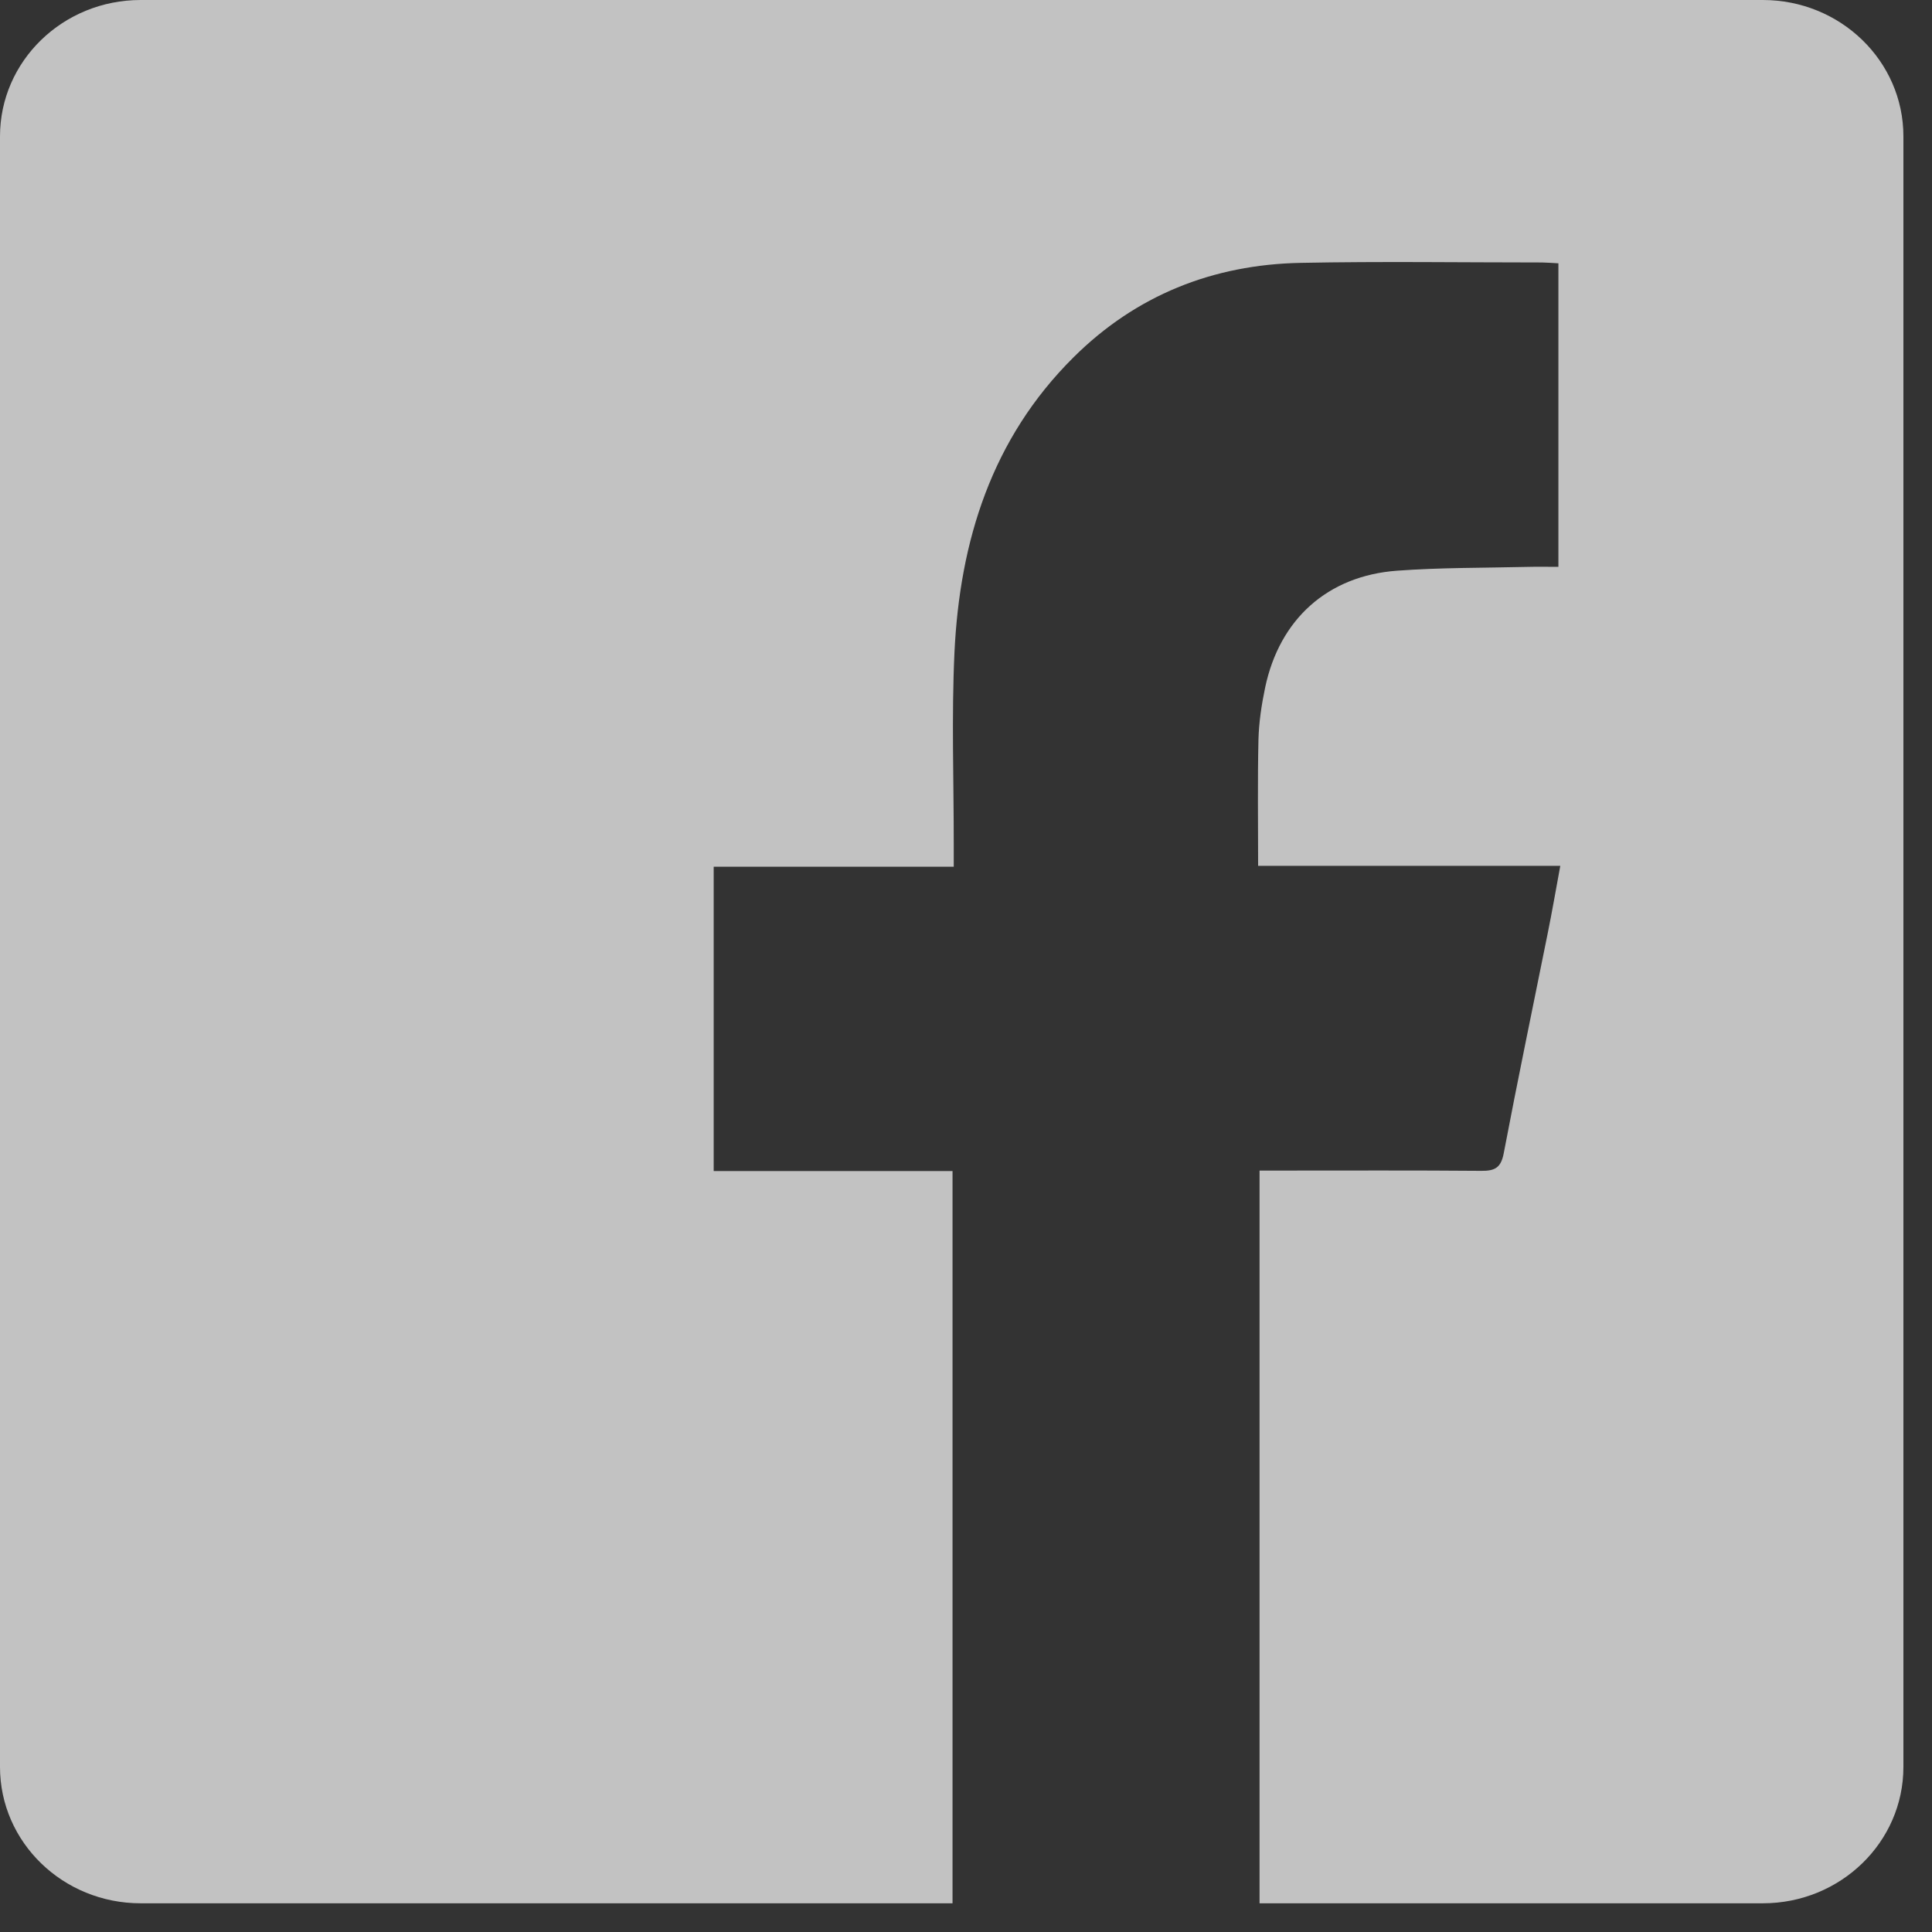 <?xml version="1.0" encoding="UTF-8"?>
<svg width="35px" height="35px" viewBox="0 0 35 35" version="1.1" xmlns="http://www.w3.org/2000/svg" xmlns:xlink="http://www.w3.org/1999/xlink">
    <rect x="0" y="0" width="35" height="35" fill="#333333" stroke="none"/>
    <!-- Generator: Sketch 46.2 (44496) - http://www.bohemiancoding.com/sketch -->
    <title>fb</title>
    <desc>Created with Sketch.</desc>
    <defs></defs>
    <g id="Page-1" stroke="none" stroke-width="1" fill="none" fill-rule="evenodd" opacity="0.7">
        <g id="Snc-landing-1" transform="translate(-480, -954)" fill="#FFFFFF">
            <g id="Group-13" transform="translate(480, 949)">
                <path d="M31.935,5 L2.548,5 C1.141,5 0,6.105 0,7.47 L0,37.01 C0,38.375 1.141,39.48 2.548,39.48 L17.256,39.48 L17.256,26.215 L12.929,26.215 L12.929,20.701 L17.278,20.701 L17.278,20.305 C17.279,19.144 17.237,17.98 17.291,16.82 C17.387,14.798 17.967,12.944 19.445,11.476 C20.578,10.348 21.974,9.793 23.562,9.762 C25.019,9.733 26.478,9.755 27.935,9.755 C28.025,9.756 28.115,9.764 28.232,9.77 L28.232,15.269 C28.038,15.269 27.849,15.265 27.66,15.27 C26.875,15.289 26.089,15.281 25.306,15.339 C24.049,15.432 23.179,16.219 22.919,17.457 C22.854,17.767 22.806,18.086 22.798,18.402 C22.781,19.15 22.792,19.9 22.792,20.686 L28.266,20.686 C28.185,21.125 28.117,21.521 28.037,21.914 C27.771,23.239 27.494,24.562 27.242,25.89 C27.192,26.156 27.081,26.213 26.835,26.211 C25.628,26.201 24.421,26.206 23.214,26.206 L22.818,26.206 L22.818,39.48 L31.935,39.48 C33.342,39.48 34.482,38.374 34.482,37.01 L34.482,7.47 C34.482,6.105 33.342,5 31.935,5" id="fb"></path>
            </g>
        </g>
    </g>
</svg>